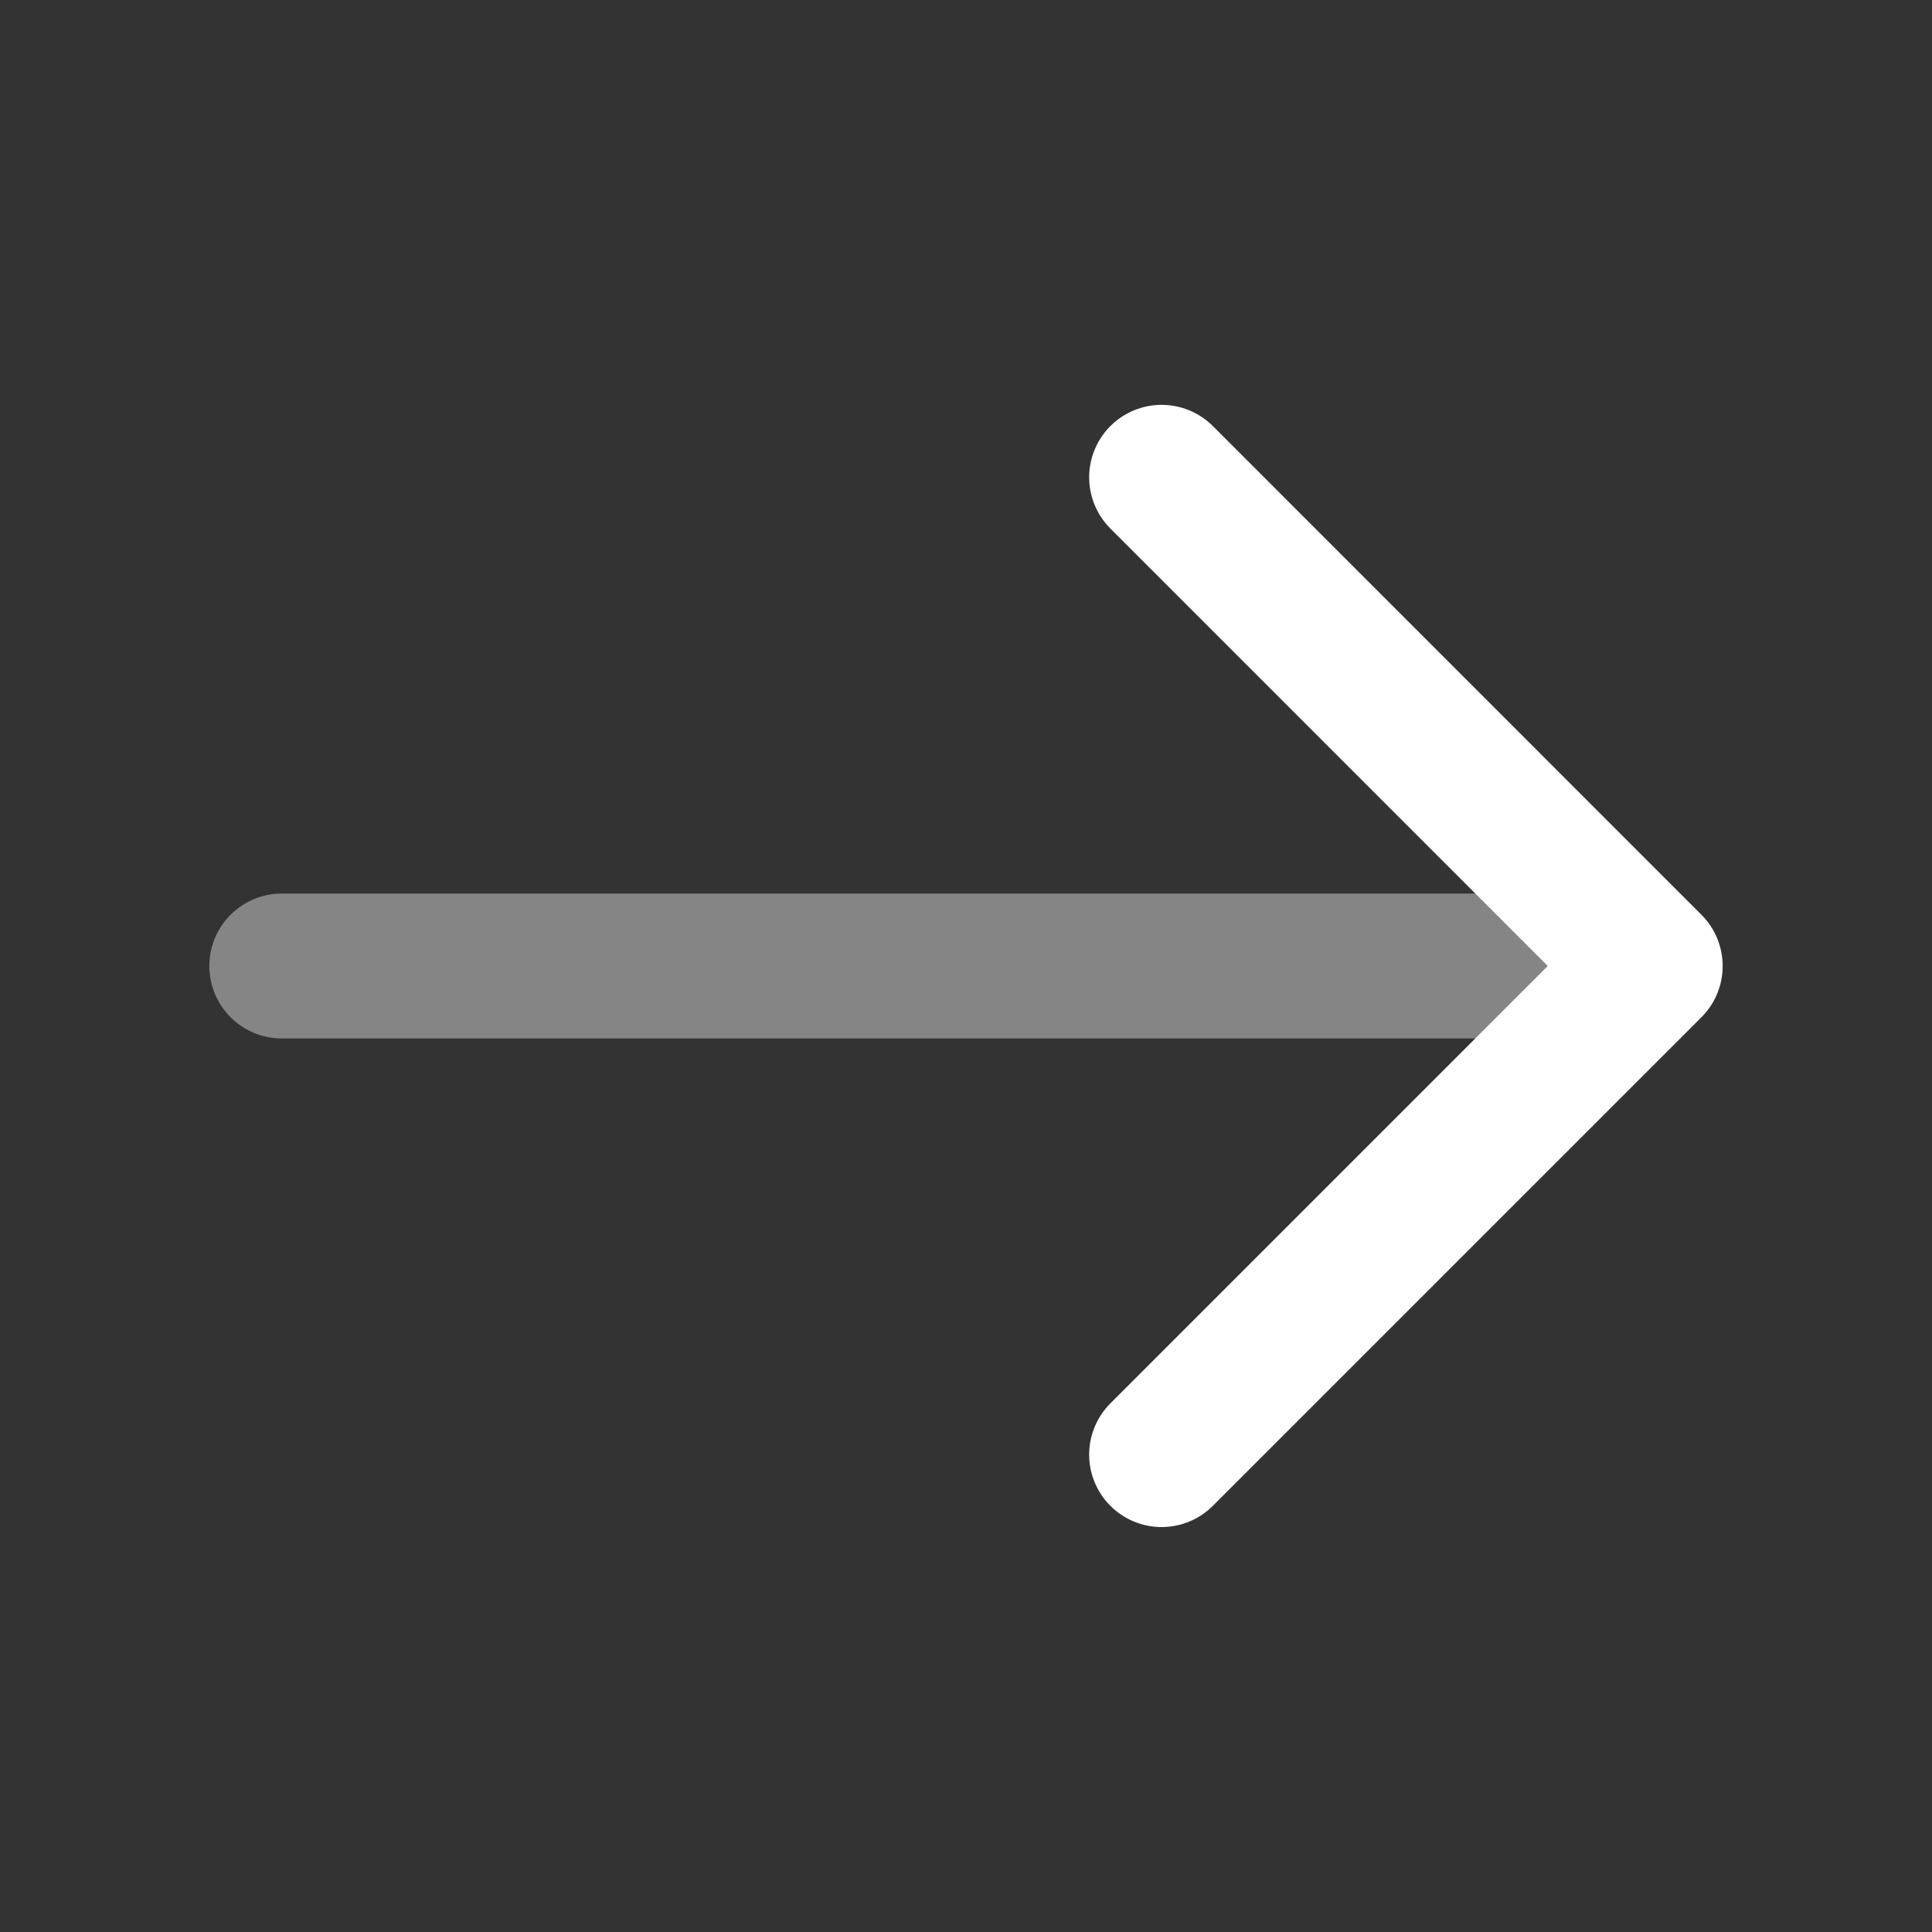 <svg width="20" height="20" viewBox="0 0 20 20" fill="none" xmlns="http://www.w3.org/2000/svg">
<rect x="0" y="0" width="20" height="20" fill="#333333" stroke="none"/>
<path d="M12.025 4.941L17.083 10L12.025 15.058" stroke="white" stroke-width="1.5" stroke-miterlimit="10" stroke-linecap="round" stroke-linejoin="round"/>
<path opacity="0.4" d="M2.917 10H16.942" stroke="white" stroke-width="1.5" stroke-miterlimit="10" stroke-linecap="round" stroke-linejoin="round"/>
</svg>
